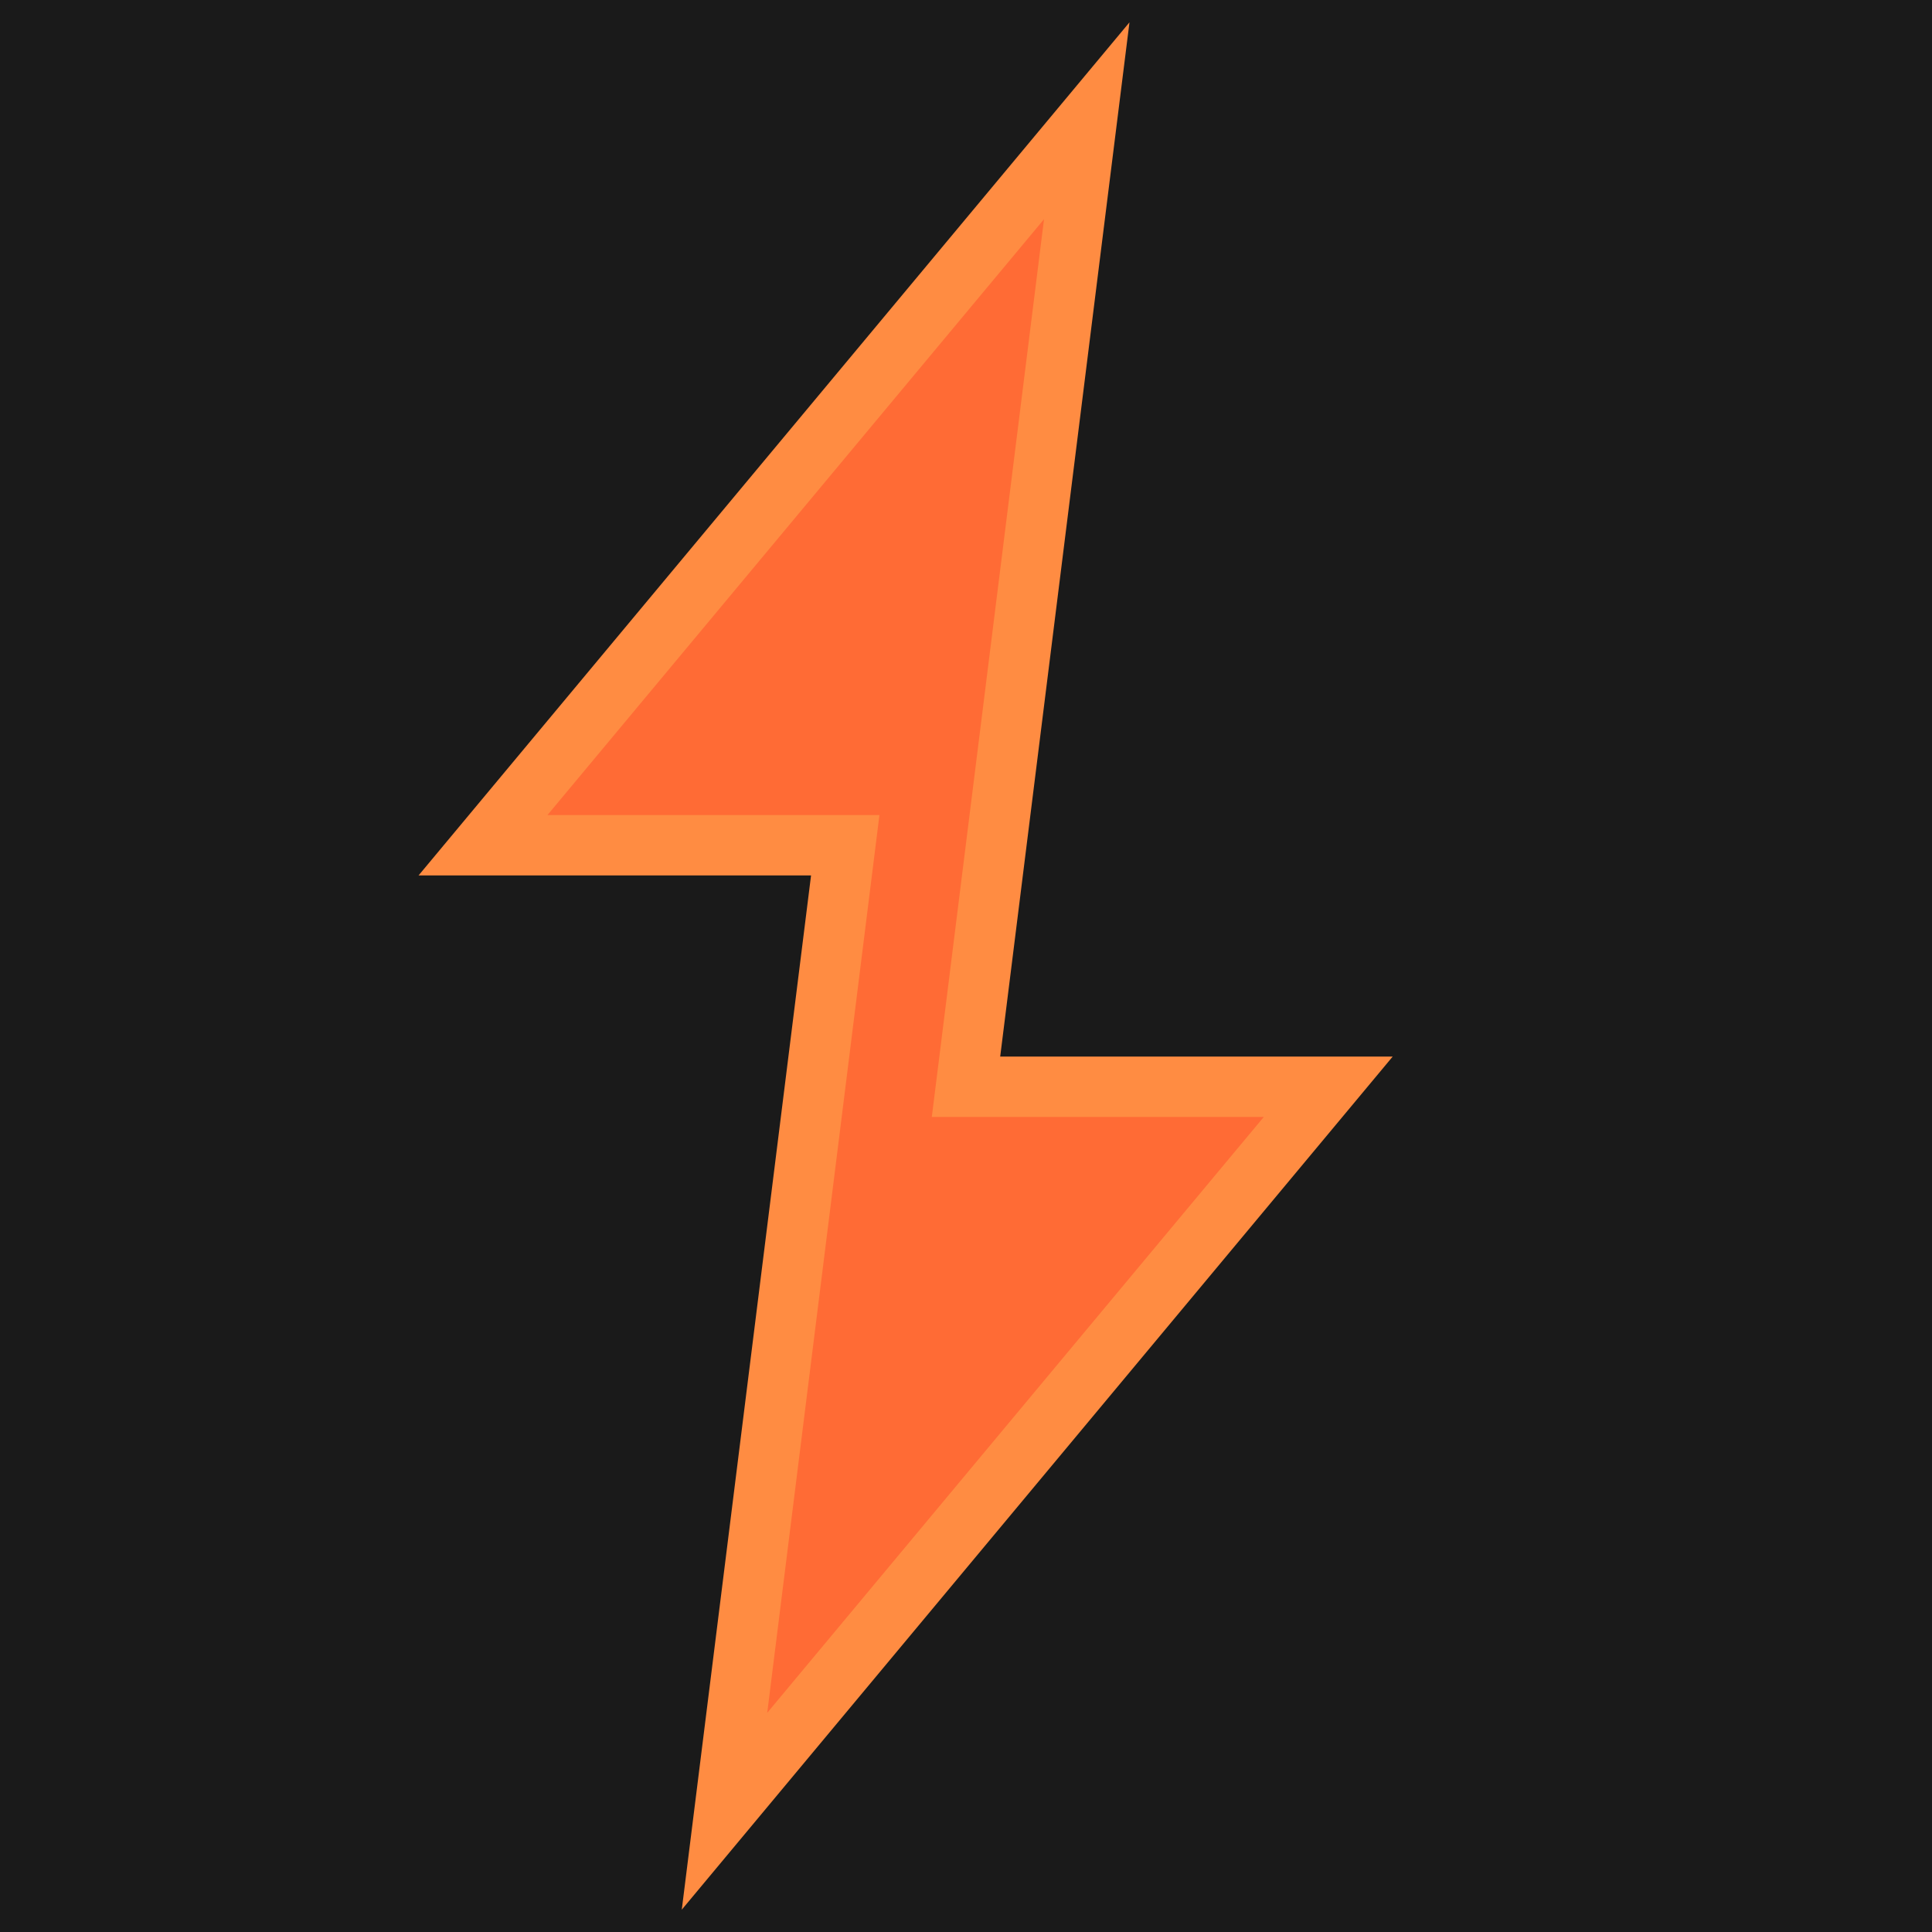 <svg xmlns="http://www.w3.org/2000/svg" viewBox="0 0 32 32" width="32" height="32">
  <rect width="32" height="32" fill="#1a1a1a"/>
  <path d="M18 2L8 14h6l-2 16 10-12h-6l2-16z" fill="#ff6b35" stroke="#ff8c42" stroke-width="1"/>
</svg> 